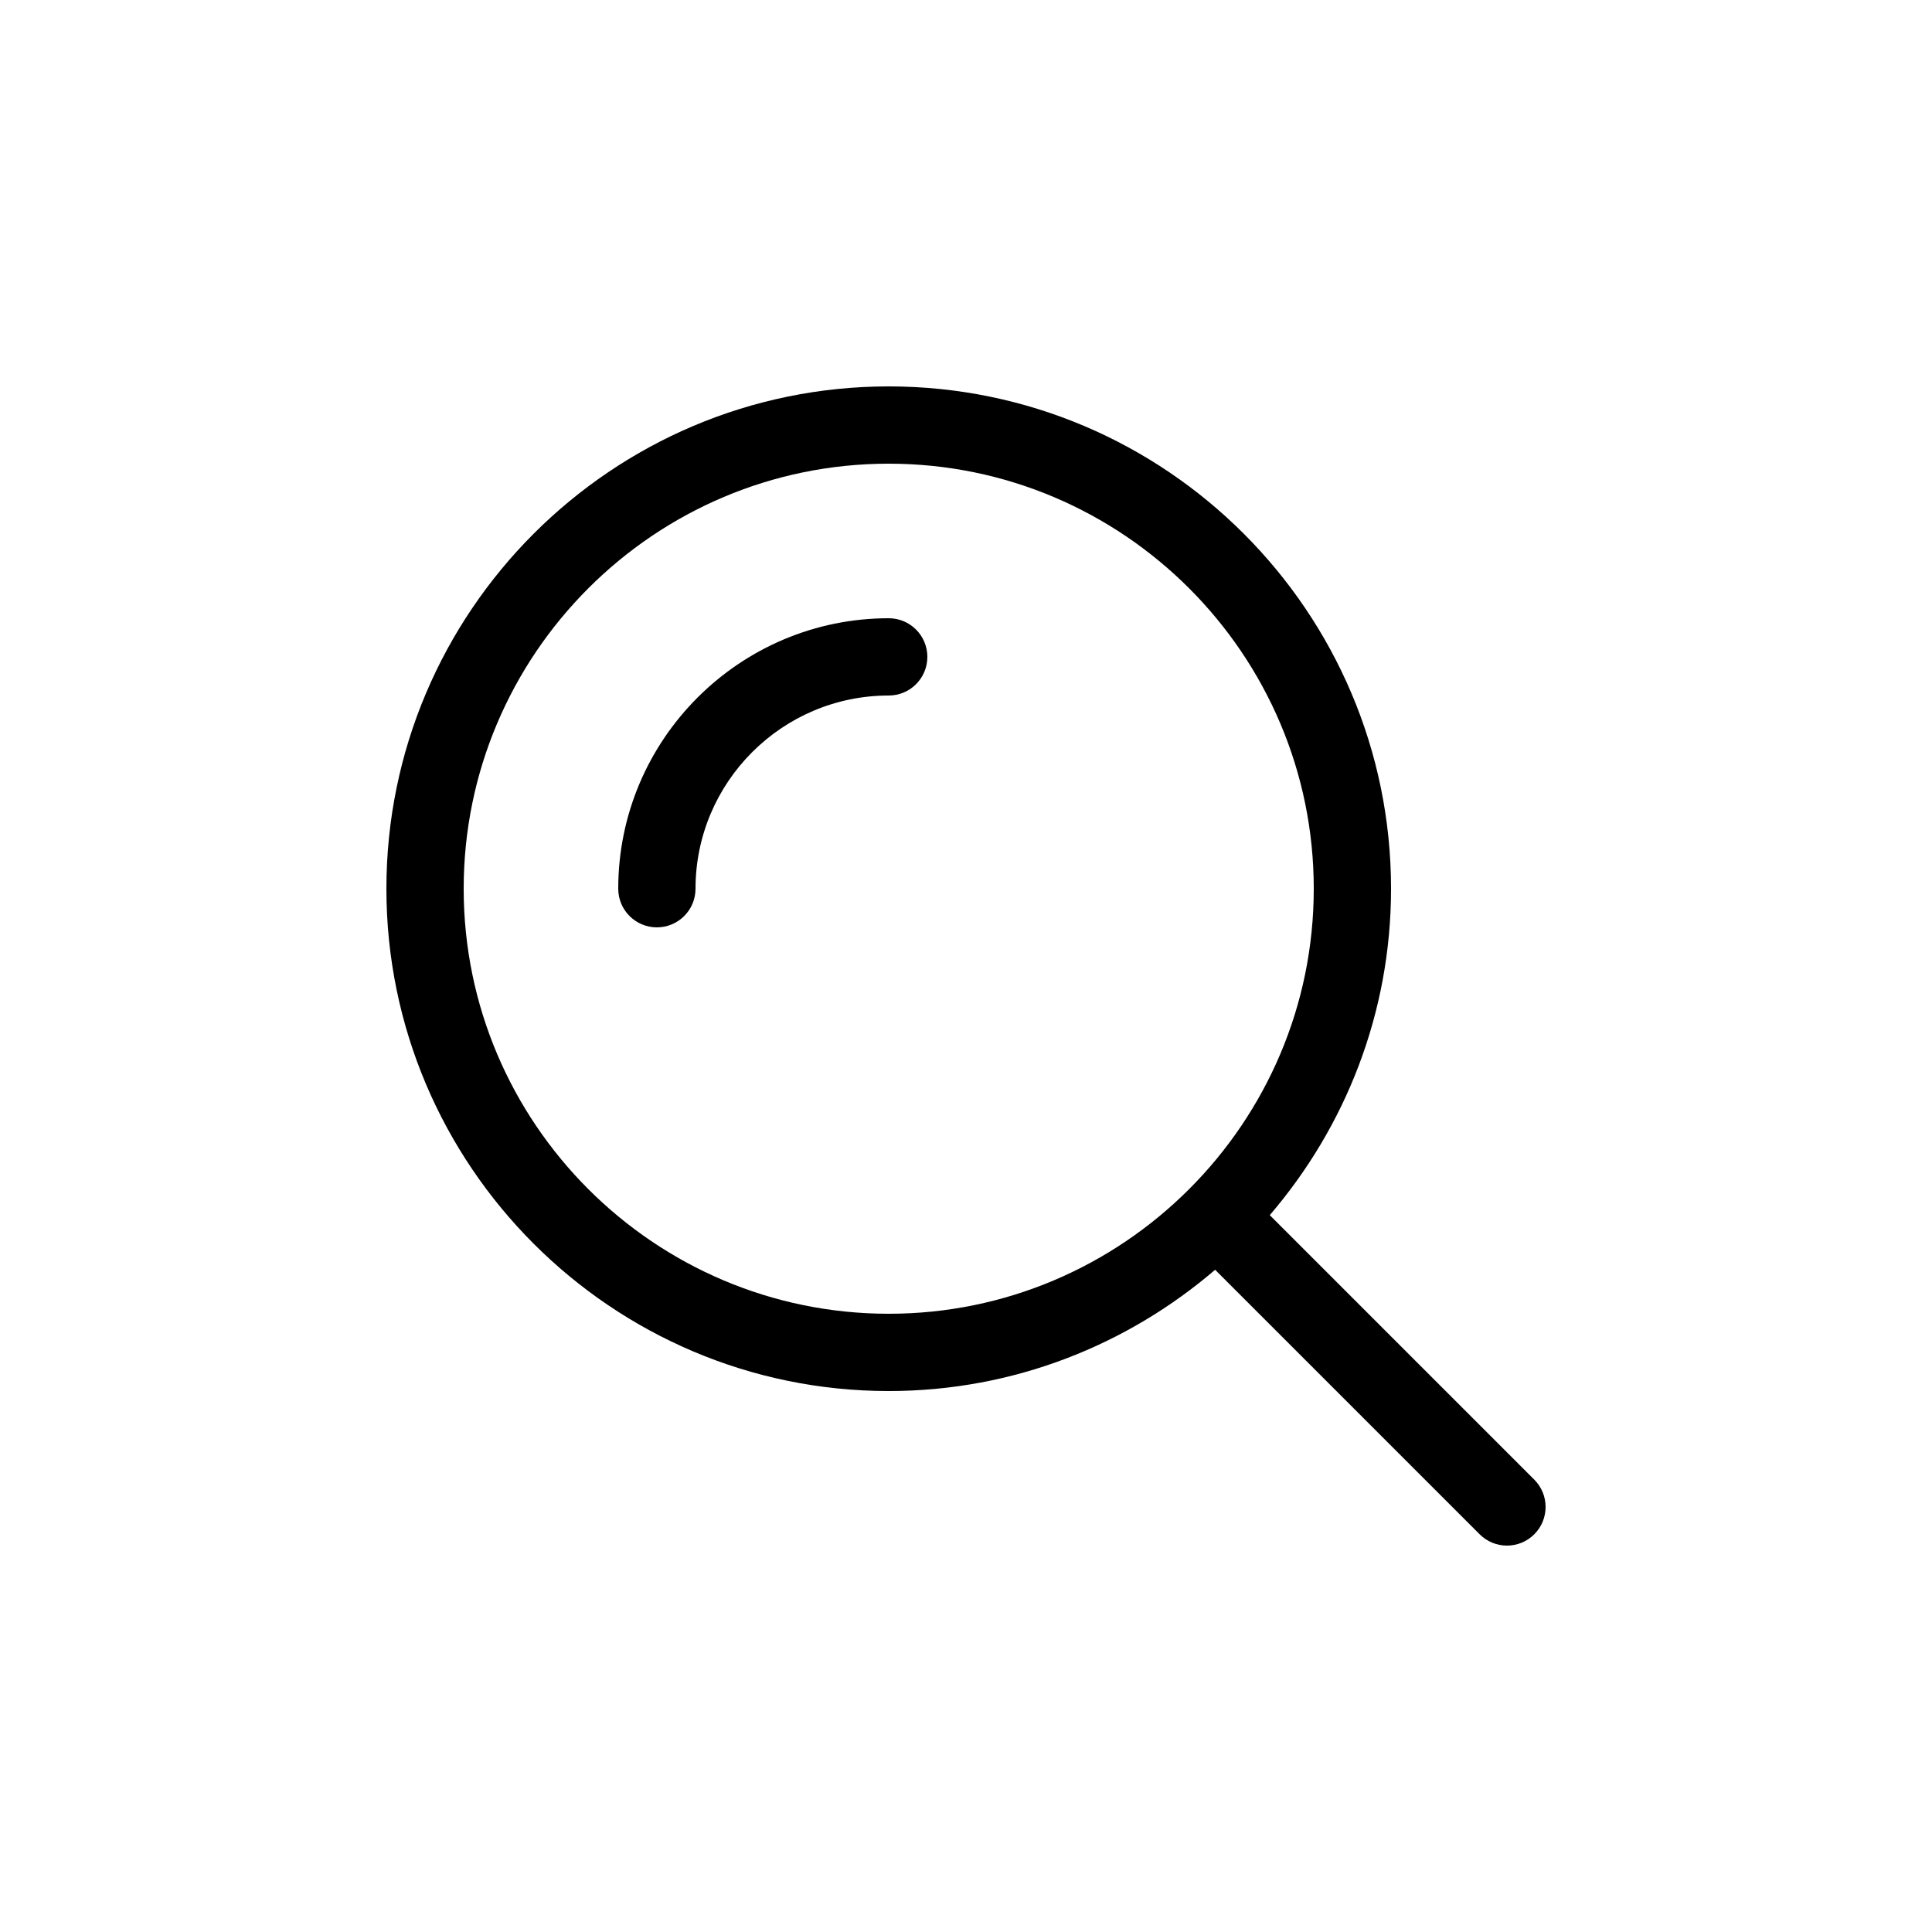 <svg xmlns="http://www.w3.org/2000/svg" enable-background="new 0 0 100 100" viewBox="0 0 100 100" id="search"><path d="M34,48c-1.105,0-2-0.896-2-2c0-7.72,6.281-14,14-14c1.105,0,2,0.896,2,2s-0.895,2-2,2c-5.514,0-10,4.486-10,10
	C36,47.104,35.105,48,34,48z M79.414,79.414C79.023,79.805,78.512,80,78,80s-1.023-0.195-1.414-0.586L62.895,65.723
	C58.345,69.625,52.449,72,46,72c-14.336,0-26-11.663-26-26s11.664-26,26-26s26,11.663,26,26c0,6.45-2.375,12.346-6.277,16.895
	l13.691,13.691C80.195,77.367,80.195,78.633,79.414,79.414z M68,46c0-12.131-9.869-22-22-22s-22,9.869-22,22s9.869,22,22,22
	S68,58.131,68,46z"></path></svg>